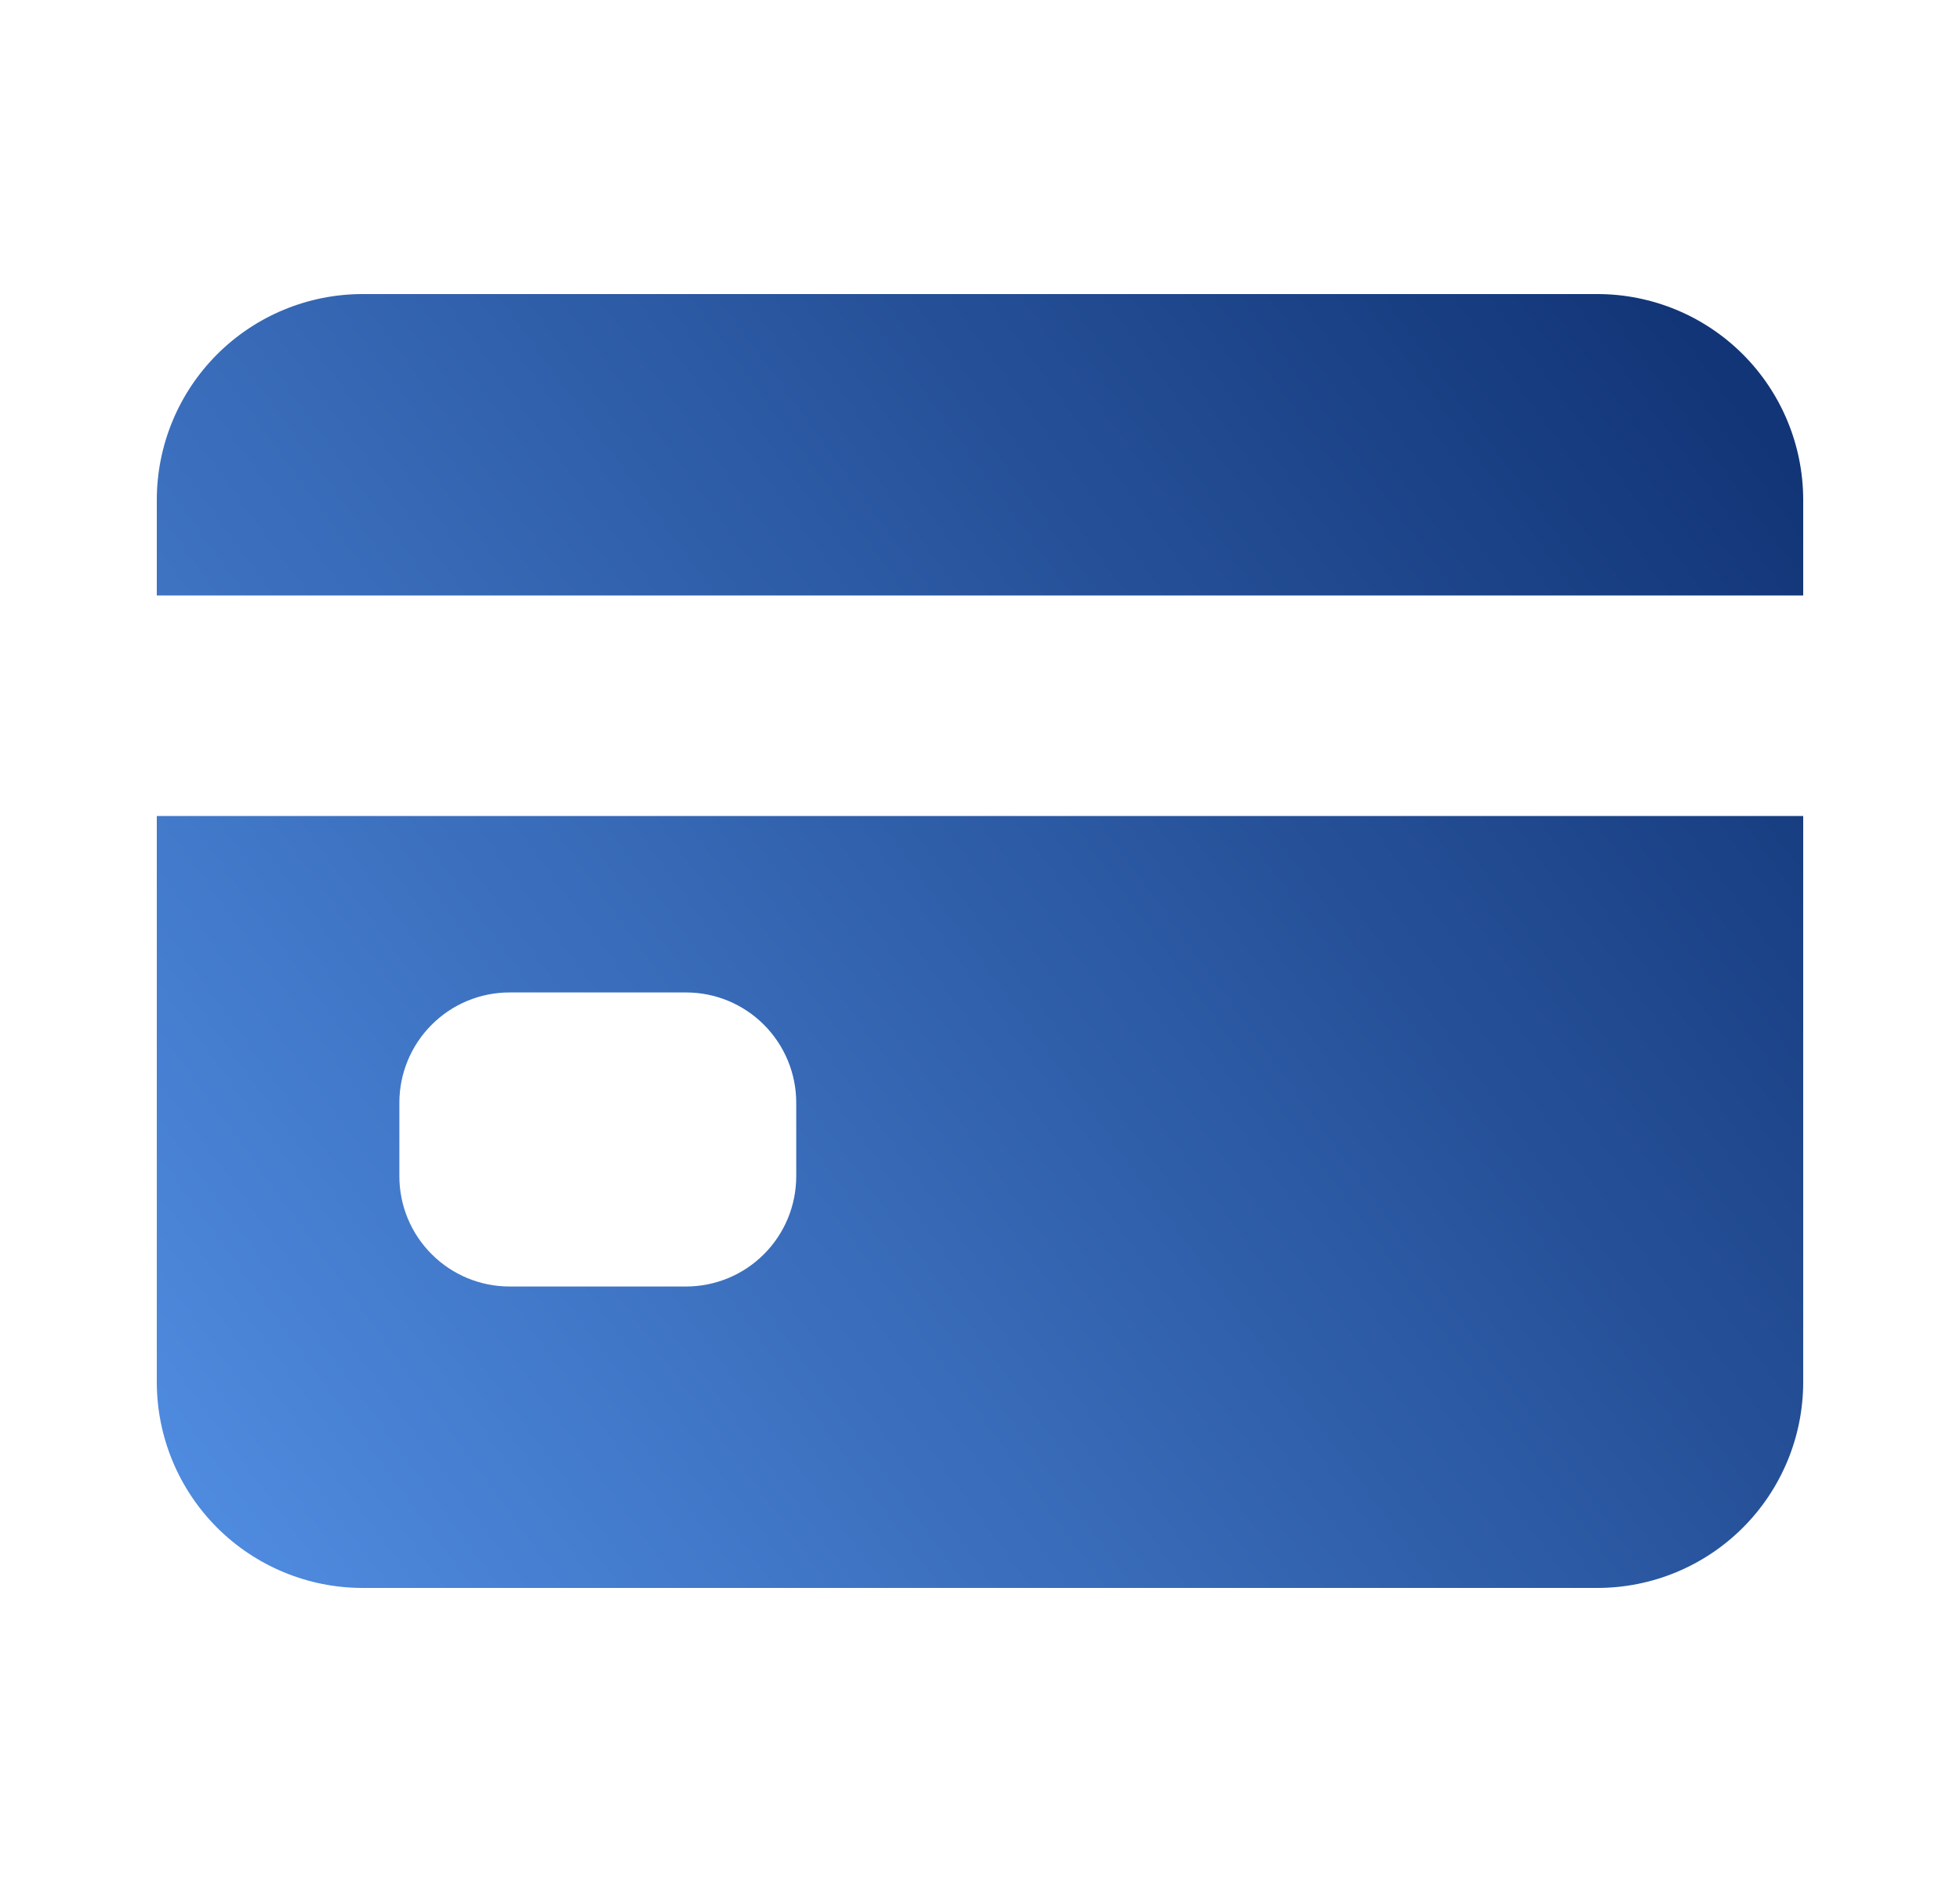 <svg width="25" height="24" viewBox="0 0 25 24" fill="none" xmlns="http://www.w3.org/2000/svg">
<path d="M2 17.625C2 18.321 2.277 18.989 2.769 19.481C3.261 19.973 3.929 20.25 4.625 20.25H20.375C21.071 20.25 21.739 19.973 22.231 19.481C22.723 18.989 23 18.321 23 17.625V10.406H2V17.625ZM5.094 14.062C5.094 13.69 5.242 13.332 5.506 13.068C5.769 12.804 6.127 12.656 6.5 12.656H8.75C9.123 12.656 9.481 12.804 9.744 13.068C10.008 13.332 10.156 13.69 10.156 14.062V15C10.156 15.373 10.008 15.731 9.744 15.994C9.481 16.258 9.123 16.406 8.75 16.406H6.5C6.127 16.406 5.769 16.258 5.506 15.994C5.242 15.731 5.094 15.373 5.094 15V14.062ZM20.375 3.75H4.625C3.929 3.75 3.261 4.027 2.769 4.519C2.277 5.011 2 5.679 2 6.375V7.594H23V6.375C23 5.679 22.723 5.011 22.231 4.519C21.739 4.027 21.071 3.75 20.375 3.75Z" fill="url(#paint0_linear_2_195)"/>
<defs>
<linearGradient id="paint0_linear_2_195" x1="21.809" y1="4.541" x2="1.383" y2="19.402" gradientUnits="userSpaceOnUse">
<stop stop-color="#123577"/>
<stop offset="1" stop-color="#518EE3"/>
</linearGradient>
</defs>
</svg>
